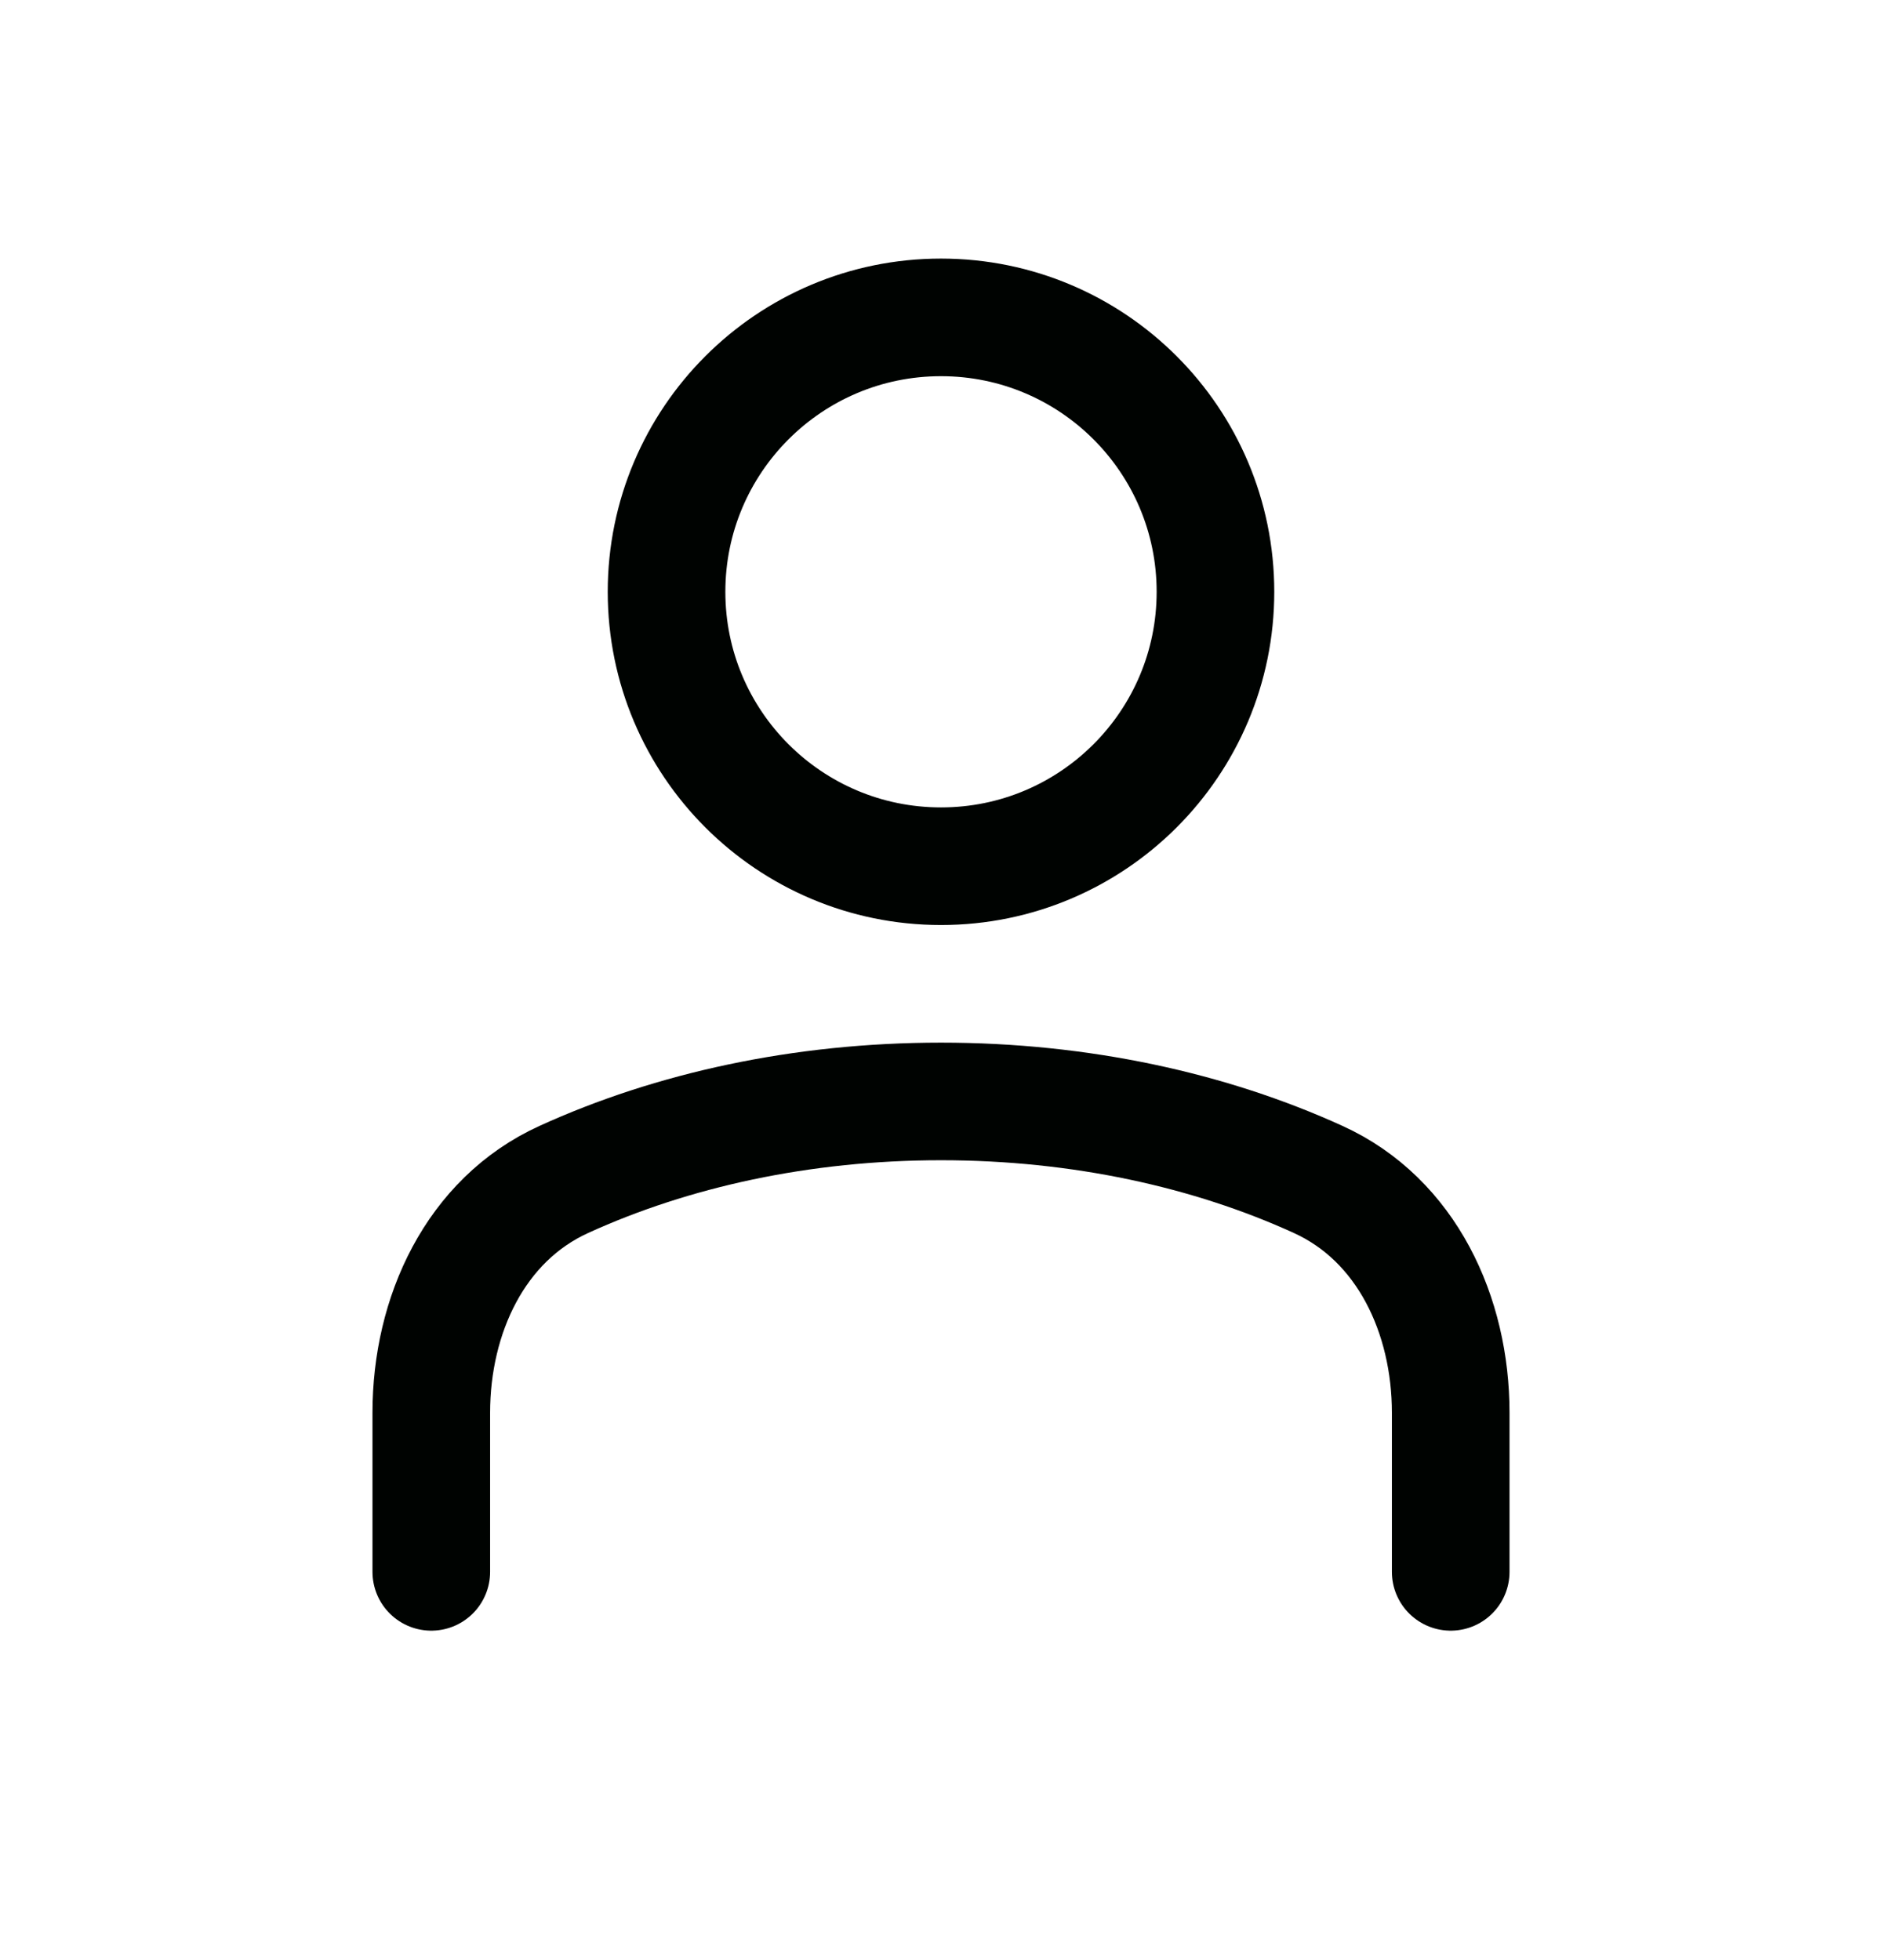 <svg width="24" height="25" viewBox="0 0 24 25" fill="none" xmlns="http://www.w3.org/2000/svg">
<path d="M18.5 20.048V18.018C18.5 16.776 17.941 15.558 16.81 15.043C15.431 14.414 13.778 14.048 12 14.048C10.222 14.048 8.569 14.414 7.19 15.043C6.059 15.558 5.5 16.776 5.5 18.018V20.048" stroke="#000301" stroke-width="1.5" stroke-linecap="round" stroke-linejoin="round"/>
<path d="M12 11.048C13.933 11.048 15.5 9.481 15.5 7.548C15.5 5.615 13.933 4.048 12 4.048C10.067 4.048 8.5 5.615 8.5 7.548C8.5 9.481 10.067 11.048 12 11.048Z" stroke="#000301" stroke-width="1.5" stroke-linecap="round" stroke-linejoin="round"/>
</svg>
